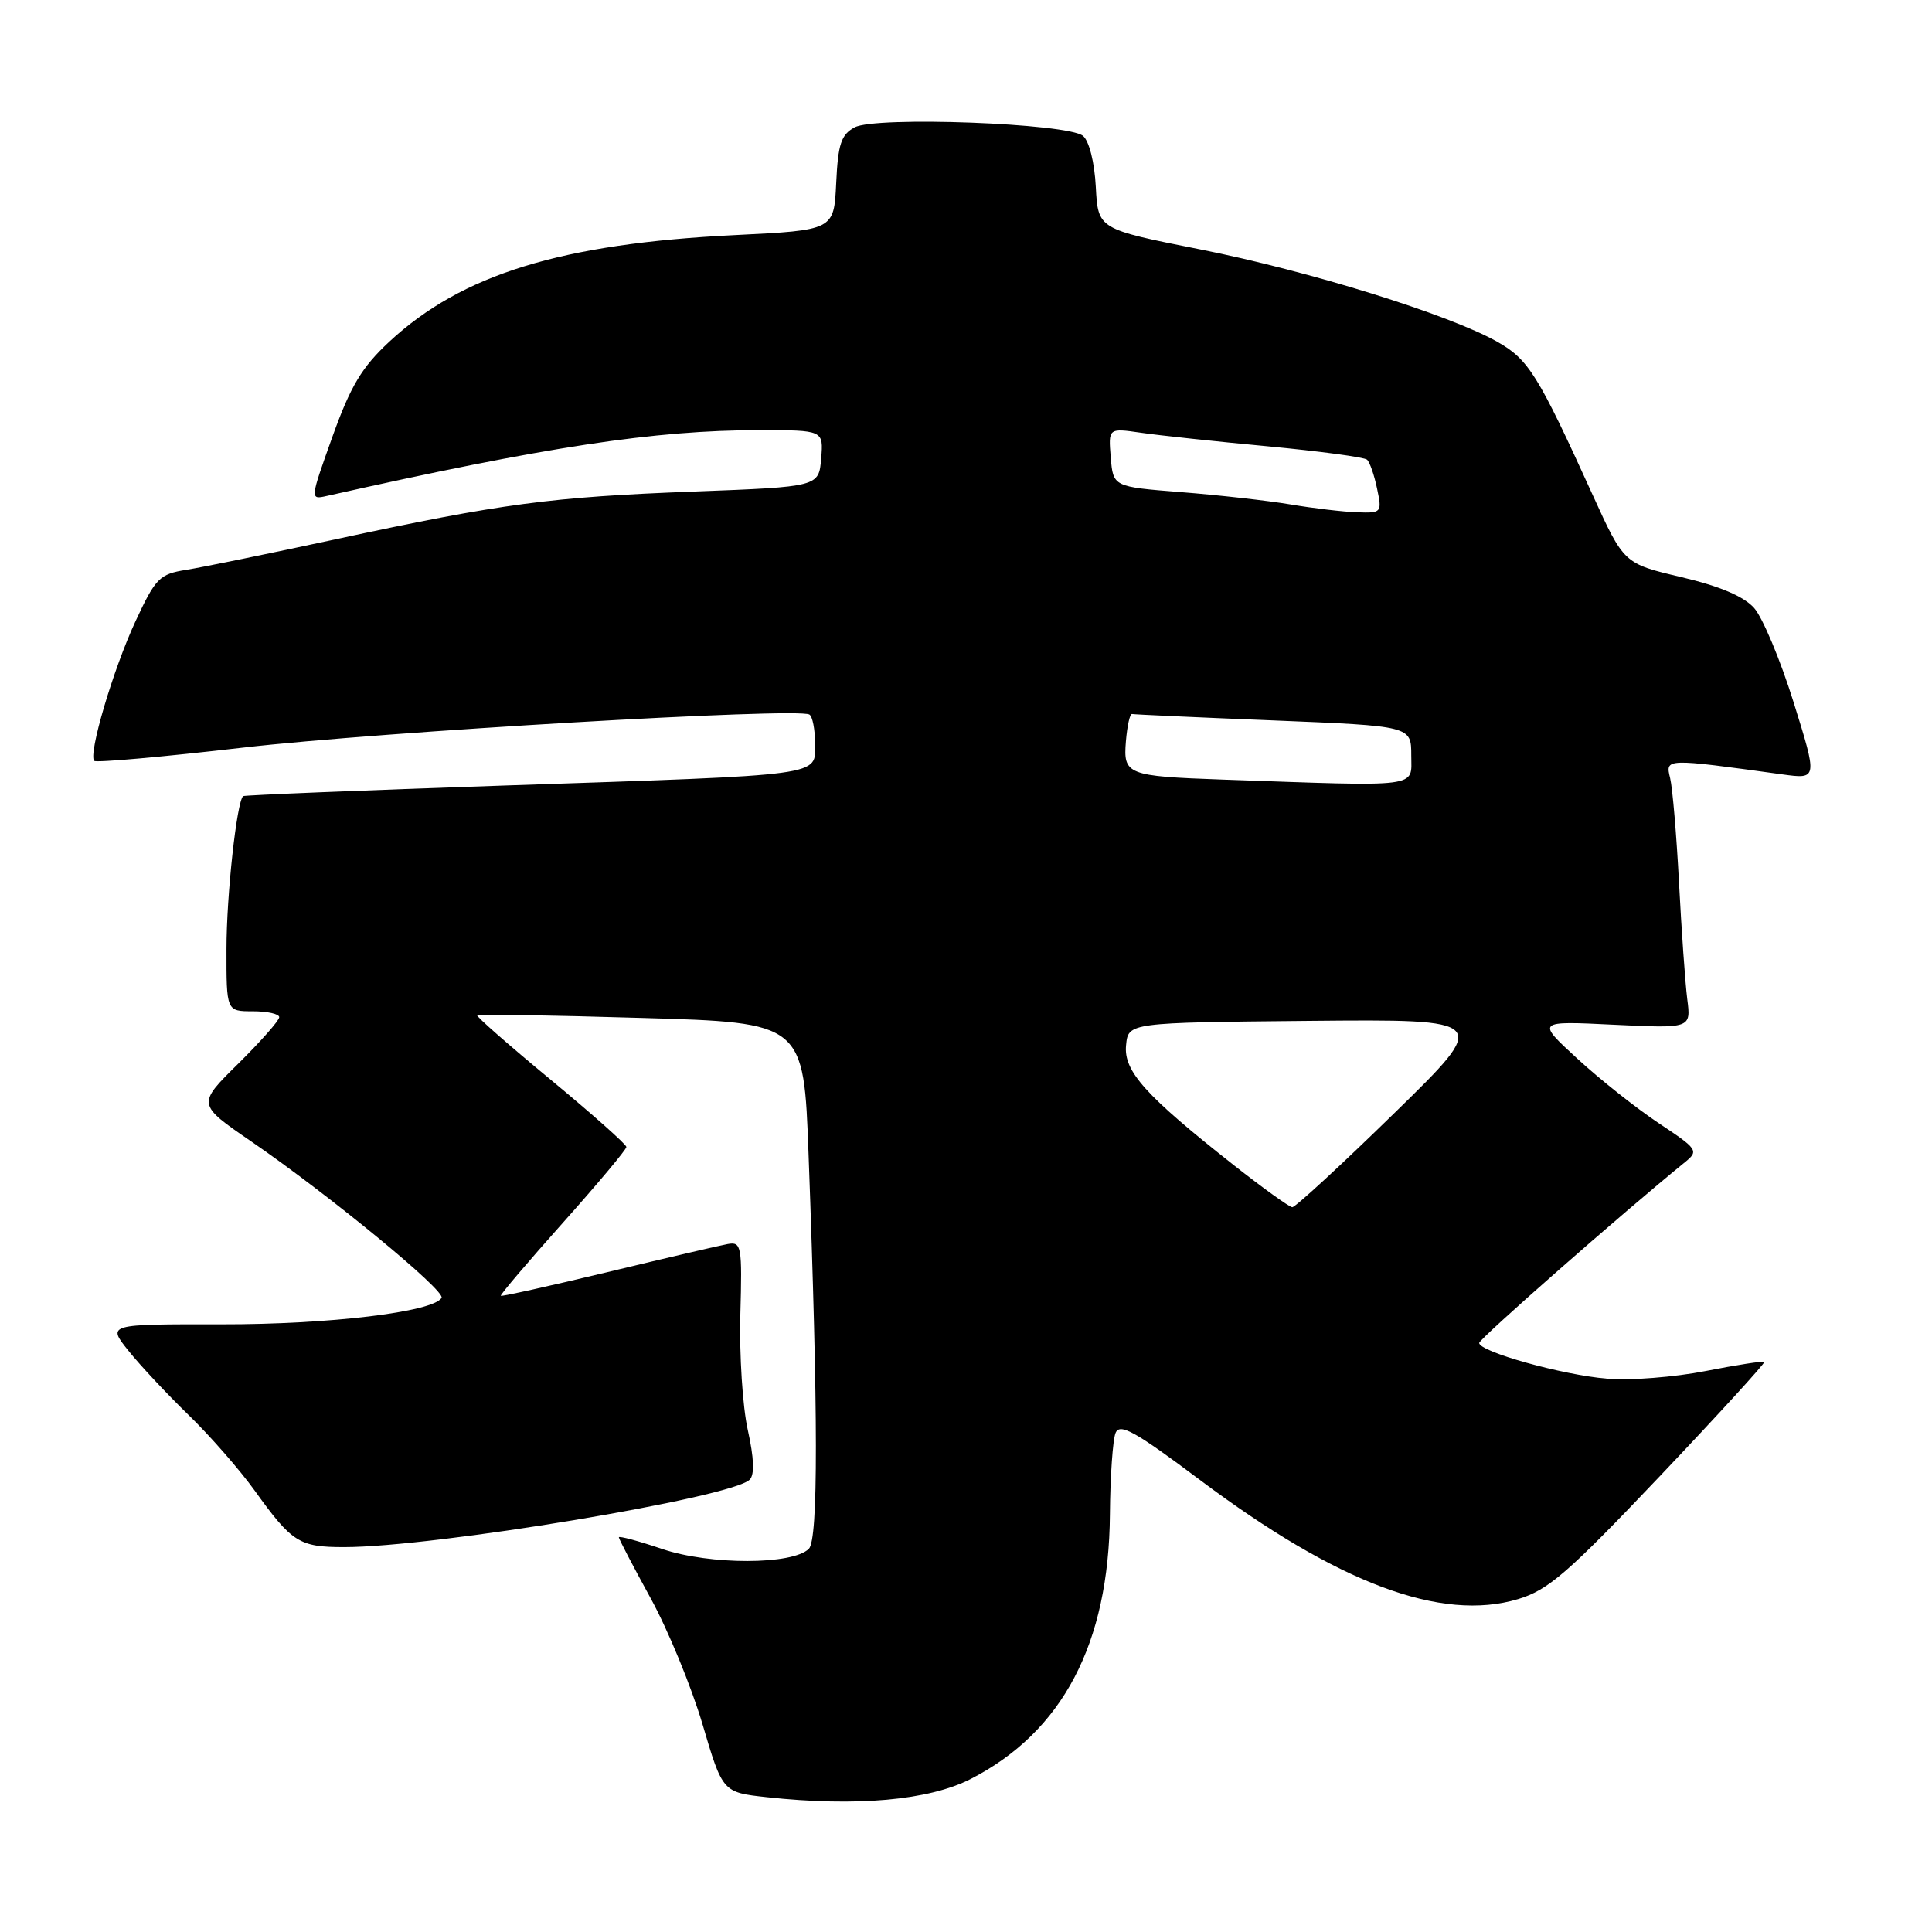 <?xml version="1.0" encoding="UTF-8" standalone="no"?>
<!DOCTYPE svg PUBLIC "-//W3C//DTD SVG 1.1//EN" "http://www.w3.org/Graphics/SVG/1.1/DTD/svg11.dtd" >
<svg xmlns="http://www.w3.org/2000/svg" xmlns:xlink="http://www.w3.org/1999/xlink" version="1.1" viewBox="0 0 256 256">
 <g >
 <path fill="currentColor"
d=" M 128.61 235.73 C 140.79 229.49 146.94 217.80 147.07 200.64 C 147.11 195.62 147.45 190.77 147.82 189.87 C 148.38 188.53 150.42 189.67 159.00 196.10 C 177.29 209.81 190.99 214.94 201.15 211.89 C 205.15 210.69 207.76 208.43 219.93 195.61 C 227.70 187.42 233.93 180.60 233.78 180.46 C 233.63 180.32 230.12 180.86 226.00 181.67 C 221.88 182.48 216.00 182.94 212.94 182.68 C 207.06 182.20 196.00 179.11 196.00 177.95 C 196.00 177.40 214.96 160.74 223.31 153.96 C 225.11 152.49 224.95 152.25 219.81 148.84 C 216.85 146.87 211.98 143.02 209.00 140.27 C 203.57 135.28 203.57 135.28 213.82 135.78 C 224.07 136.27 224.07 136.27 223.57 132.39 C 223.30 130.25 222.81 123.33 222.48 117.00 C 222.15 110.67 221.62 104.42 221.30 103.10 C 220.65 100.46 220.62 100.47 236.17 102.61 C 240.84 103.25 240.84 103.25 237.66 93.05 C 235.91 87.44 233.55 81.82 232.43 80.56 C 231.06 79.02 227.87 77.67 222.78 76.47 C 215.18 74.68 215.18 74.68 211.04 65.59 C 203.79 49.64 202.54 47.63 198.40 45.29 C 192.05 41.69 173.47 35.91 159.00 33.04 C 145.50 30.36 145.50 30.36 145.20 24.76 C 145.03 21.51 144.32 18.68 143.50 18.00 C 141.49 16.33 116.03 15.38 113.25 16.87 C 111.46 17.83 111.04 19.07 110.80 24.26 C 110.50 30.50 110.50 30.50 97.39 31.15 C 74.37 32.28 61.20 36.35 51.58 45.28 C 47.93 48.68 46.46 51.14 44.05 57.86 C 41.07 66.19 41.07 66.22 43.28 65.72 C 72.35 59.19 86.75 57.00 100.61 57.00 C 109.12 57.00 109.12 57.00 108.81 60.75 C 108.50 64.50 108.50 64.50 92.00 65.13 C 72.98 65.85 66.51 66.71 44.50 71.45 C 35.70 73.35 26.78 75.17 24.67 75.51 C 21.13 76.07 20.62 76.60 17.96 82.31 C 15.00 88.67 11.65 99.99 12.49 100.82 C 12.74 101.08 21.63 100.29 32.23 99.06 C 50.45 96.96 105.64 93.73 107.25 94.68 C 107.66 94.92 108.00 96.65 108.00 98.51 C 108.00 102.88 109.79 102.64 67.00 104.08 C 48.02 104.72 32.37 105.36 32.22 105.49 C 31.37 106.22 30.01 118.64 30.01 125.75 C 30.00 134.00 30.00 134.00 33.50 134.00 C 35.42 134.00 37.00 134.35 37.00 134.78 C 37.00 135.22 34.55 137.99 31.56 140.95 C 26.11 146.32 26.11 146.32 33.31 151.26 C 43.62 158.34 59.08 171.05 58.51 171.98 C 57.35 173.85 43.64 175.50 29.35 175.48 C 14.20 175.46 14.20 175.46 17.02 178.98 C 18.57 180.92 22.16 184.75 24.99 187.50 C 27.83 190.25 31.76 194.75 33.74 197.50 C 38.70 204.40 39.65 205.00 45.60 205.00 C 57.56 205.00 96.95 198.45 99.34 196.06 C 100.00 195.40 99.91 193.18 99.09 189.50 C 98.40 186.43 97.96 179.55 98.10 174.21 C 98.35 165.09 98.25 164.52 96.43 164.84 C 95.37 165.03 88.22 166.70 80.54 168.55 C 72.86 170.40 66.48 171.81 66.36 171.70 C 66.24 171.58 69.94 167.23 74.57 162.04 C 79.21 156.84 83.00 152.31 83.00 151.98 C 83.00 151.64 78.48 147.63 72.96 143.06 C 67.43 138.49 63.04 134.64 63.21 134.50 C 63.37 134.37 73.17 134.53 85.00 134.88 C 106.50 135.50 106.50 135.50 107.14 153.00 C 108.42 187.51 108.43 203.97 107.18 205.22 C 105.03 207.37 94.05 207.38 87.75 205.25 C 84.59 204.18 82.00 203.49 82.00 203.70 C 82.00 203.92 83.89 207.54 86.20 211.75 C 88.51 215.95 91.60 223.47 93.08 228.45 C 95.75 237.50 95.75 237.50 101.63 238.14 C 113.45 239.42 123.07 238.56 128.61 235.73 Z  M 163.50 154.40 C 151.76 145.15 148.87 141.94 149.21 138.50 C 149.50 135.50 149.50 135.50 173.50 135.27 C 197.50 135.05 197.50 135.05 184.73 147.52 C 177.70 154.39 171.63 159.98 171.23 159.96 C 170.83 159.93 167.35 157.43 163.50 154.40 Z  M 162.00 103.30 C 149.33 102.85 148.82 102.65 149.19 98.22 C 149.36 96.17 149.72 94.55 150.00 94.61 C 150.28 94.67 158.71 95.06 168.75 95.46 C 187.00 96.20 187.00 96.20 187.00 100.10 C 187.00 104.43 188.63 104.23 162.00 103.30 Z  M 171.00 66.84 C 167.97 66.33 161.45 65.60 156.50 65.21 C 147.50 64.50 147.50 64.50 147.18 60.61 C 146.86 56.72 146.86 56.72 151.18 57.34 C 153.56 57.69 161.12 58.50 168.00 59.14 C 174.88 59.79 180.79 60.58 181.14 60.91 C 181.50 61.23 182.10 62.96 182.47 64.75 C 183.14 67.92 183.07 68.00 179.83 67.88 C 178.00 67.82 174.03 67.35 171.00 66.84 Z "/>
</g>
</svg>